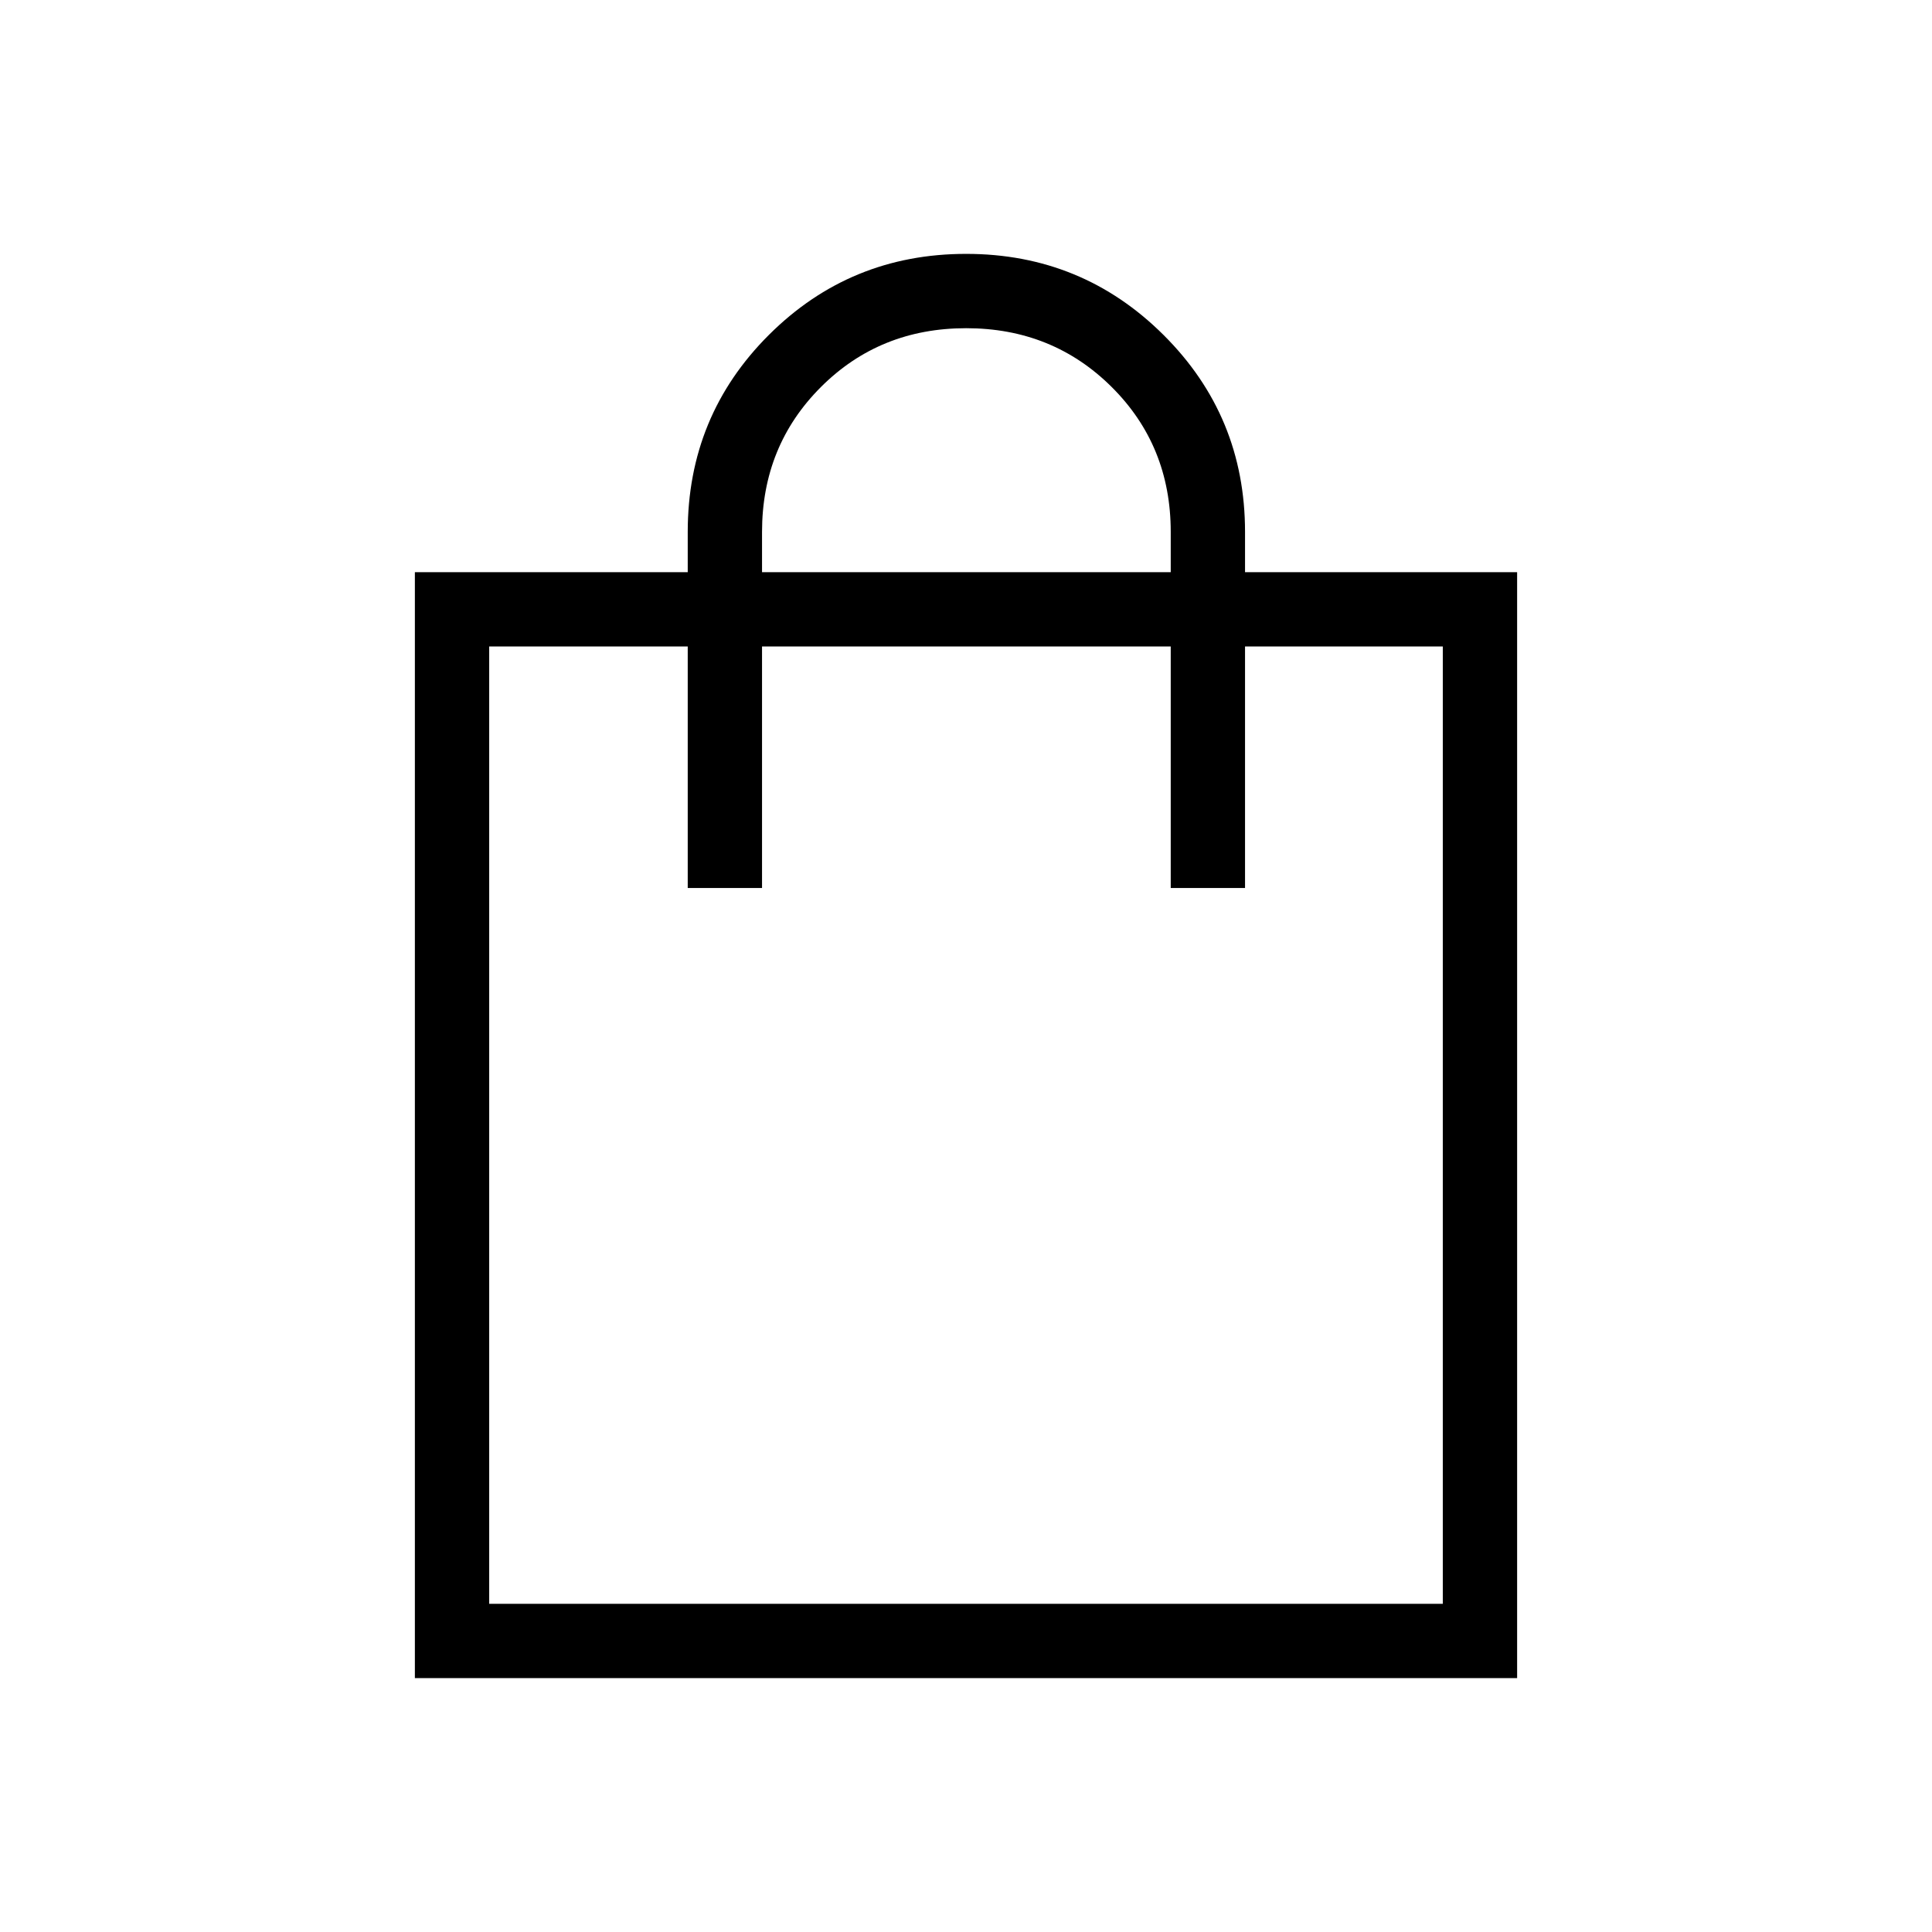 <svg xmlns="http://www.w3.org/2000/svg" height="24" viewBox="0 -960 960 960" width="24"><path d="M206.15-126.15v-549.54h135.58v-20q0-57.69 40.36-97.93 40.36-40.23 97.98-40.23 57.62 0 98.1 40.31 40.48 40.3 40.48 97.85v20h135.2v549.54h-547.7Zm36.93-36.93h473.84v-475.69h-98.27v120h-36.92v-120H378.65v120h-36.92v-120h-98.65v475.69Zm135.57-512.61h203.08v-20q0-42.85-29.37-72.04-29.37-29.19-72.29-29.19t-72.17 29.24q-29.25 29.25-29.25 71.99v20ZM243.08-163.08v-475.69 475.69Z"/></svg>